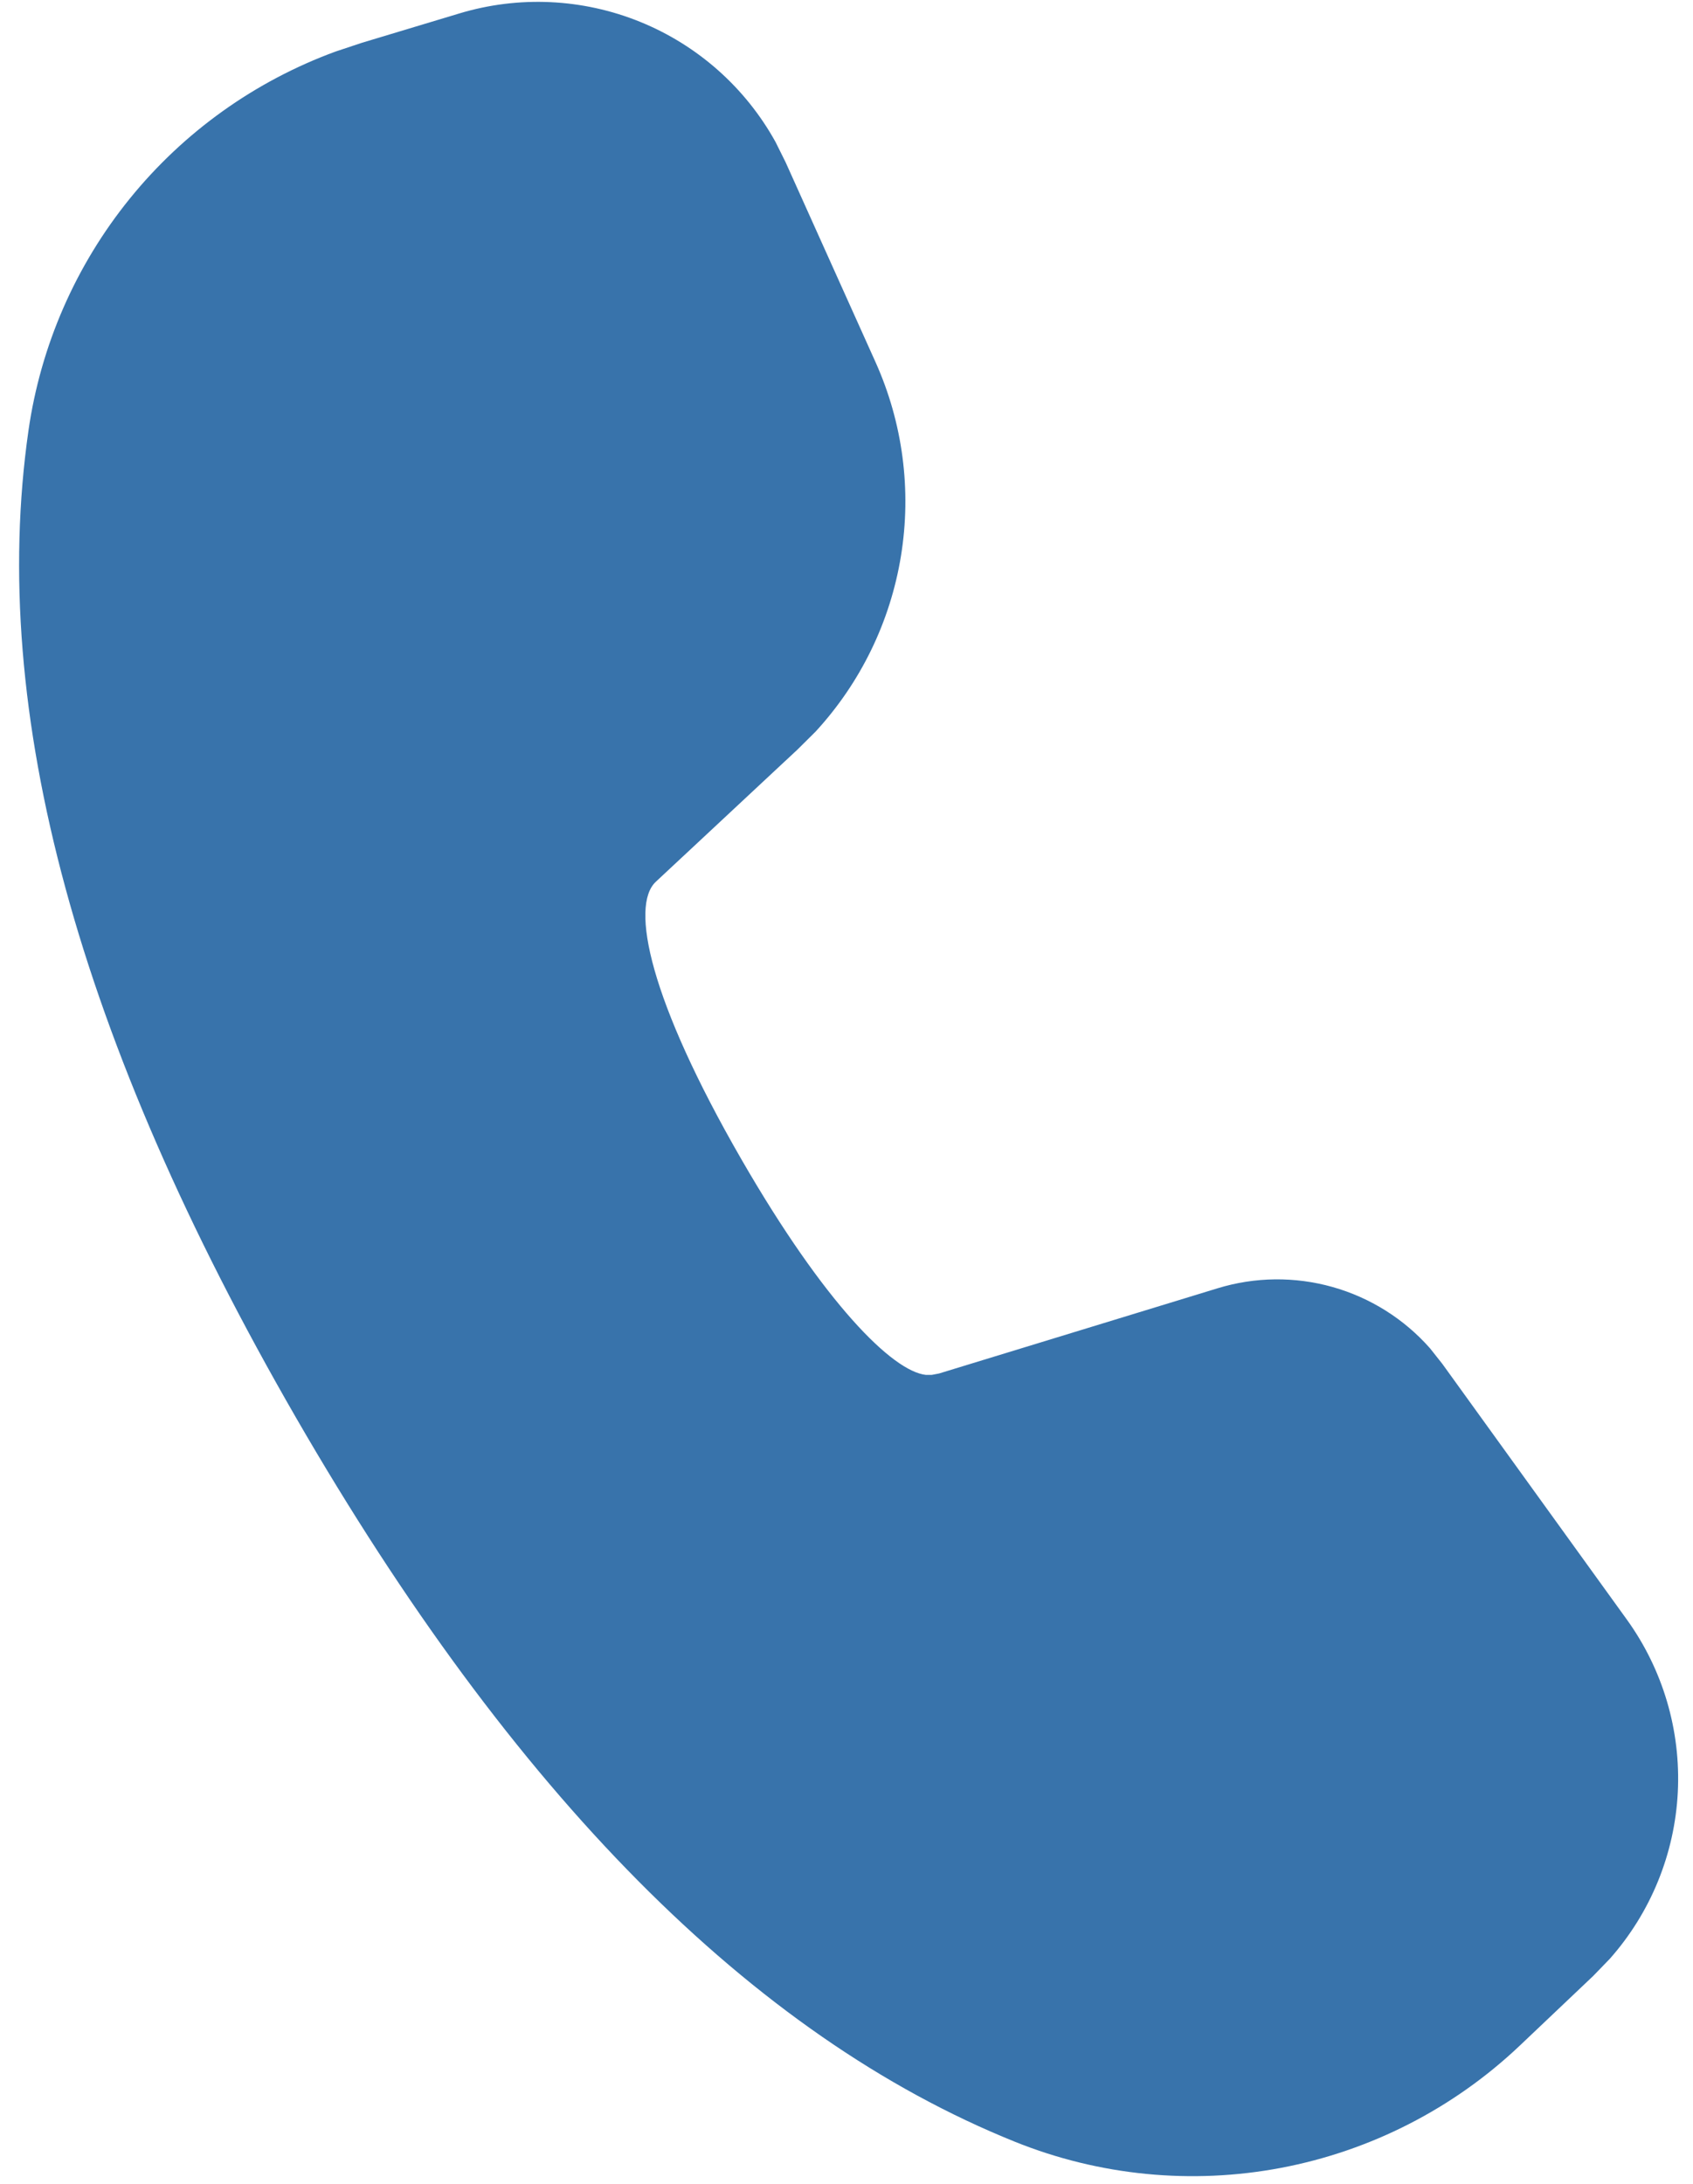 <svg width="76" height="98" viewBox="0 0 76 98" fill="none" xmlns="http://www.w3.org/2000/svg">
<path d="M20.621 0.603C23.29 -0.202 26.154 -0.068 28.737 0.981C31.32 2.031 33.465 3.934 34.815 6.373L35.267 7.282L39.305 16.255C40.528 18.979 40.925 22.003 40.445 24.95C39.966 27.897 38.632 30.639 36.609 32.835L35.797 33.64L29.435 39.575C28.288 40.661 29.148 44.864 33.296 52.05C37.03 58.516 40.067 61.535 41.562 61.7H41.824L42.148 61.639L54.653 57.815C56.333 57.299 58.127 57.279 59.819 57.756C61.511 58.233 63.029 59.187 64.193 60.505L64.748 61.206L73.026 72.674C74.648 74.922 75.456 77.655 75.318 80.424C75.179 83.192 74.102 85.831 72.263 87.906L71.519 88.674L68.213 91.81C65.244 94.621 61.53 96.521 57.513 97.284C53.496 98.046 49.344 97.639 45.551 96.11C33.748 91.352 23.024 80.482 13.282 63.609C3.522 46.694 -0.534 31.951 1.278 19.323C1.826 15.507 3.398 11.909 5.826 8.914C8.254 5.918 11.449 3.637 15.07 2.311L16.247 1.92L20.621 0.603Z" fill="#3873AB"/>
</svg>
